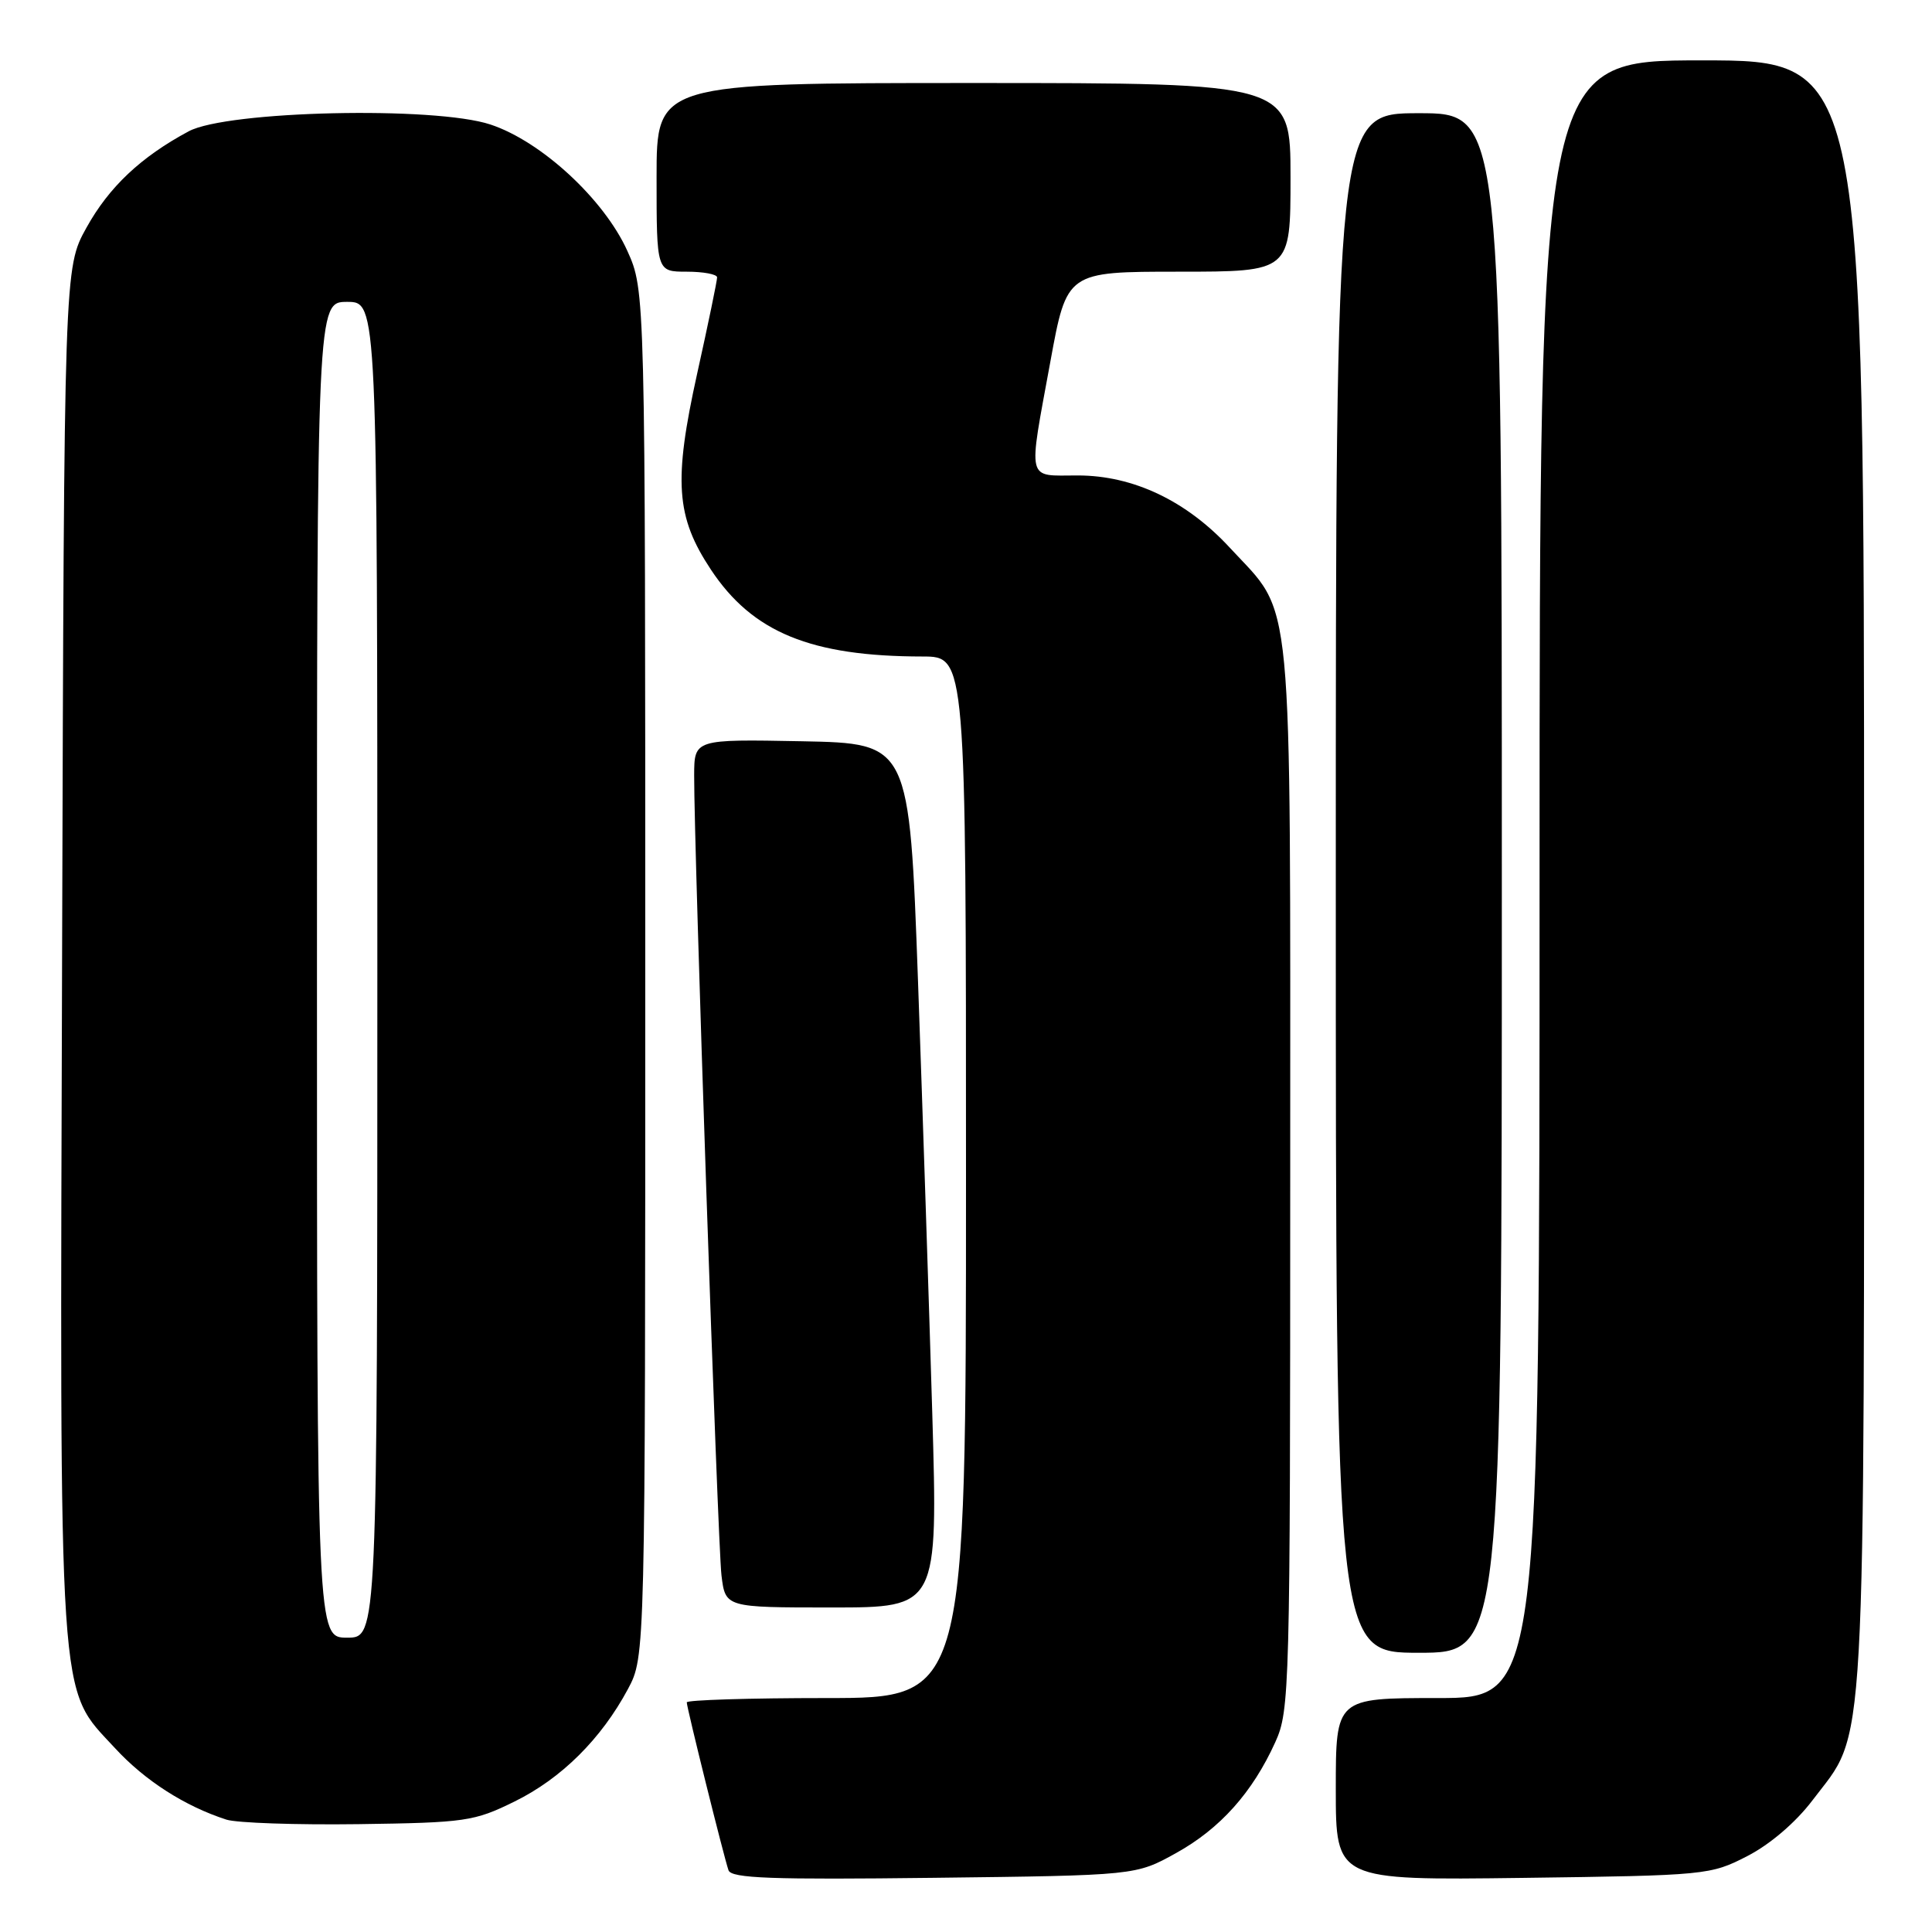 <?xml version="1.0" encoding="UTF-8" standalone="no"?>
<!DOCTYPE svg PUBLIC "-//W3C//DTD SVG 1.1//EN" "http://www.w3.org/Graphics/SVG/1.1/DTD/svg11.dtd" >
<svg xmlns="http://www.w3.org/2000/svg" xmlns:xlink="http://www.w3.org/1999/xlink" version="1.1" viewBox="0 0 256 256">
 <g >
 <path fill="currentColor"
d=" M 155.82 245.55 C 161.67 242.31 165.95 237.53 168.98 230.85 C 170.89 226.65 170.96 224.06 170.96 156.00 C 170.96 76.44 171.47 81.80 162.99 72.61 C 157.24 66.37 150.17 63.00 142.80 63.00 C 135.94 63.00 136.21 64.13 139.18 47.91 C 141.36 36.00 141.36 36.00 156.18 36.00 C 171.00 36.00 171.00 36.00 171.00 23.50 C 171.00 11.00 171.00 11.00 129.00 11.00 C 87.00 11.00 87.00 11.00 87.00 23.50 C 87.00 36.00 87.00 36.00 91.00 36.00 C 93.20 36.00 95.01 36.34 95.02 36.75 C 95.03 37.16 93.84 42.92 92.37 49.54 C 89.23 63.75 89.56 68.49 94.20 75.48 C 99.71 83.80 107.45 86.98 122.25 86.99 C 128.00 87.00 128.00 87.00 128.00 156.00 C 128.00 225.00 128.00 225.00 109.50 225.00 C 99.33 225.00 91.00 225.26 91.00 225.57 C 91.00 226.28 95.91 246.03 96.53 247.82 C 96.90 248.89 102.24 249.08 123.75 248.82 C 150.50 248.50 150.50 248.50 155.82 245.55 Z  M 231.53 245.94 C 234.53 244.40 237.94 241.48 240.14 238.58 C 247.39 228.98 247.00 236.01 247.00 115.89 C 247.00 8.00 247.00 8.00 225.50 8.00 C 204.00 8.00 204.00 8.00 204.00 116.50 C 204.00 225.00 204.00 225.00 190.50 225.00 C 177.00 225.00 177.00 225.00 177.00 237.08 C 177.00 249.15 177.00 249.15 201.78 248.83 C 226.09 248.51 226.66 248.45 231.53 245.94 Z  M 68.16 238.72 C 74.38 235.67 79.67 230.41 83.21 223.80 C 85.50 219.50 85.50 219.50 85.50 129.00 C 85.50 38.50 85.50 38.50 83.12 33.23 C 80.03 26.40 71.73 18.73 64.99 16.50 C 57.62 14.05 30.09 14.67 25.00 17.40 C 18.66 20.80 14.44 24.78 11.45 30.18 C 8.50 35.50 8.50 35.50 8.23 125.92 C 7.92 227.90 7.62 223.38 15.26 231.66 C 19.20 235.94 24.49 239.33 30.00 241.11 C 31.38 241.55 39.25 241.82 47.50 241.71 C 61.66 241.51 62.82 241.35 68.16 238.72 Z  M 199.00 117.00 C 199.00 15.00 199.00 15.00 188.00 15.00 C 177.00 15.00 177.00 15.00 177.00 117.00 C 177.00 219.00 177.00 219.00 188.00 219.00 C 199.00 219.00 199.00 219.00 199.00 117.00 Z  M 123.53 187.25 C 123.11 173.09 122.26 147.32 121.64 130.00 C 120.50 98.50 120.50 98.50 106.25 98.22 C 92.00 97.95 92.00 97.95 91.98 102.72 C 91.95 112.30 95.10 204.62 95.60 208.75 C 96.12 213.00 96.12 213.00 110.20 213.00 C 124.28 213.00 124.28 213.00 123.53 187.25 Z  M 42.00 128.50 C 42.00 40.00 42.00 40.00 46.00 40.00 C 50.00 40.00 50.00 40.00 50.00 128.50 C 50.00 217.00 50.00 217.00 46.00 217.00 C 42.00 217.00 42.00 217.00 42.00 128.50 Z "/>
</g>
</svg>